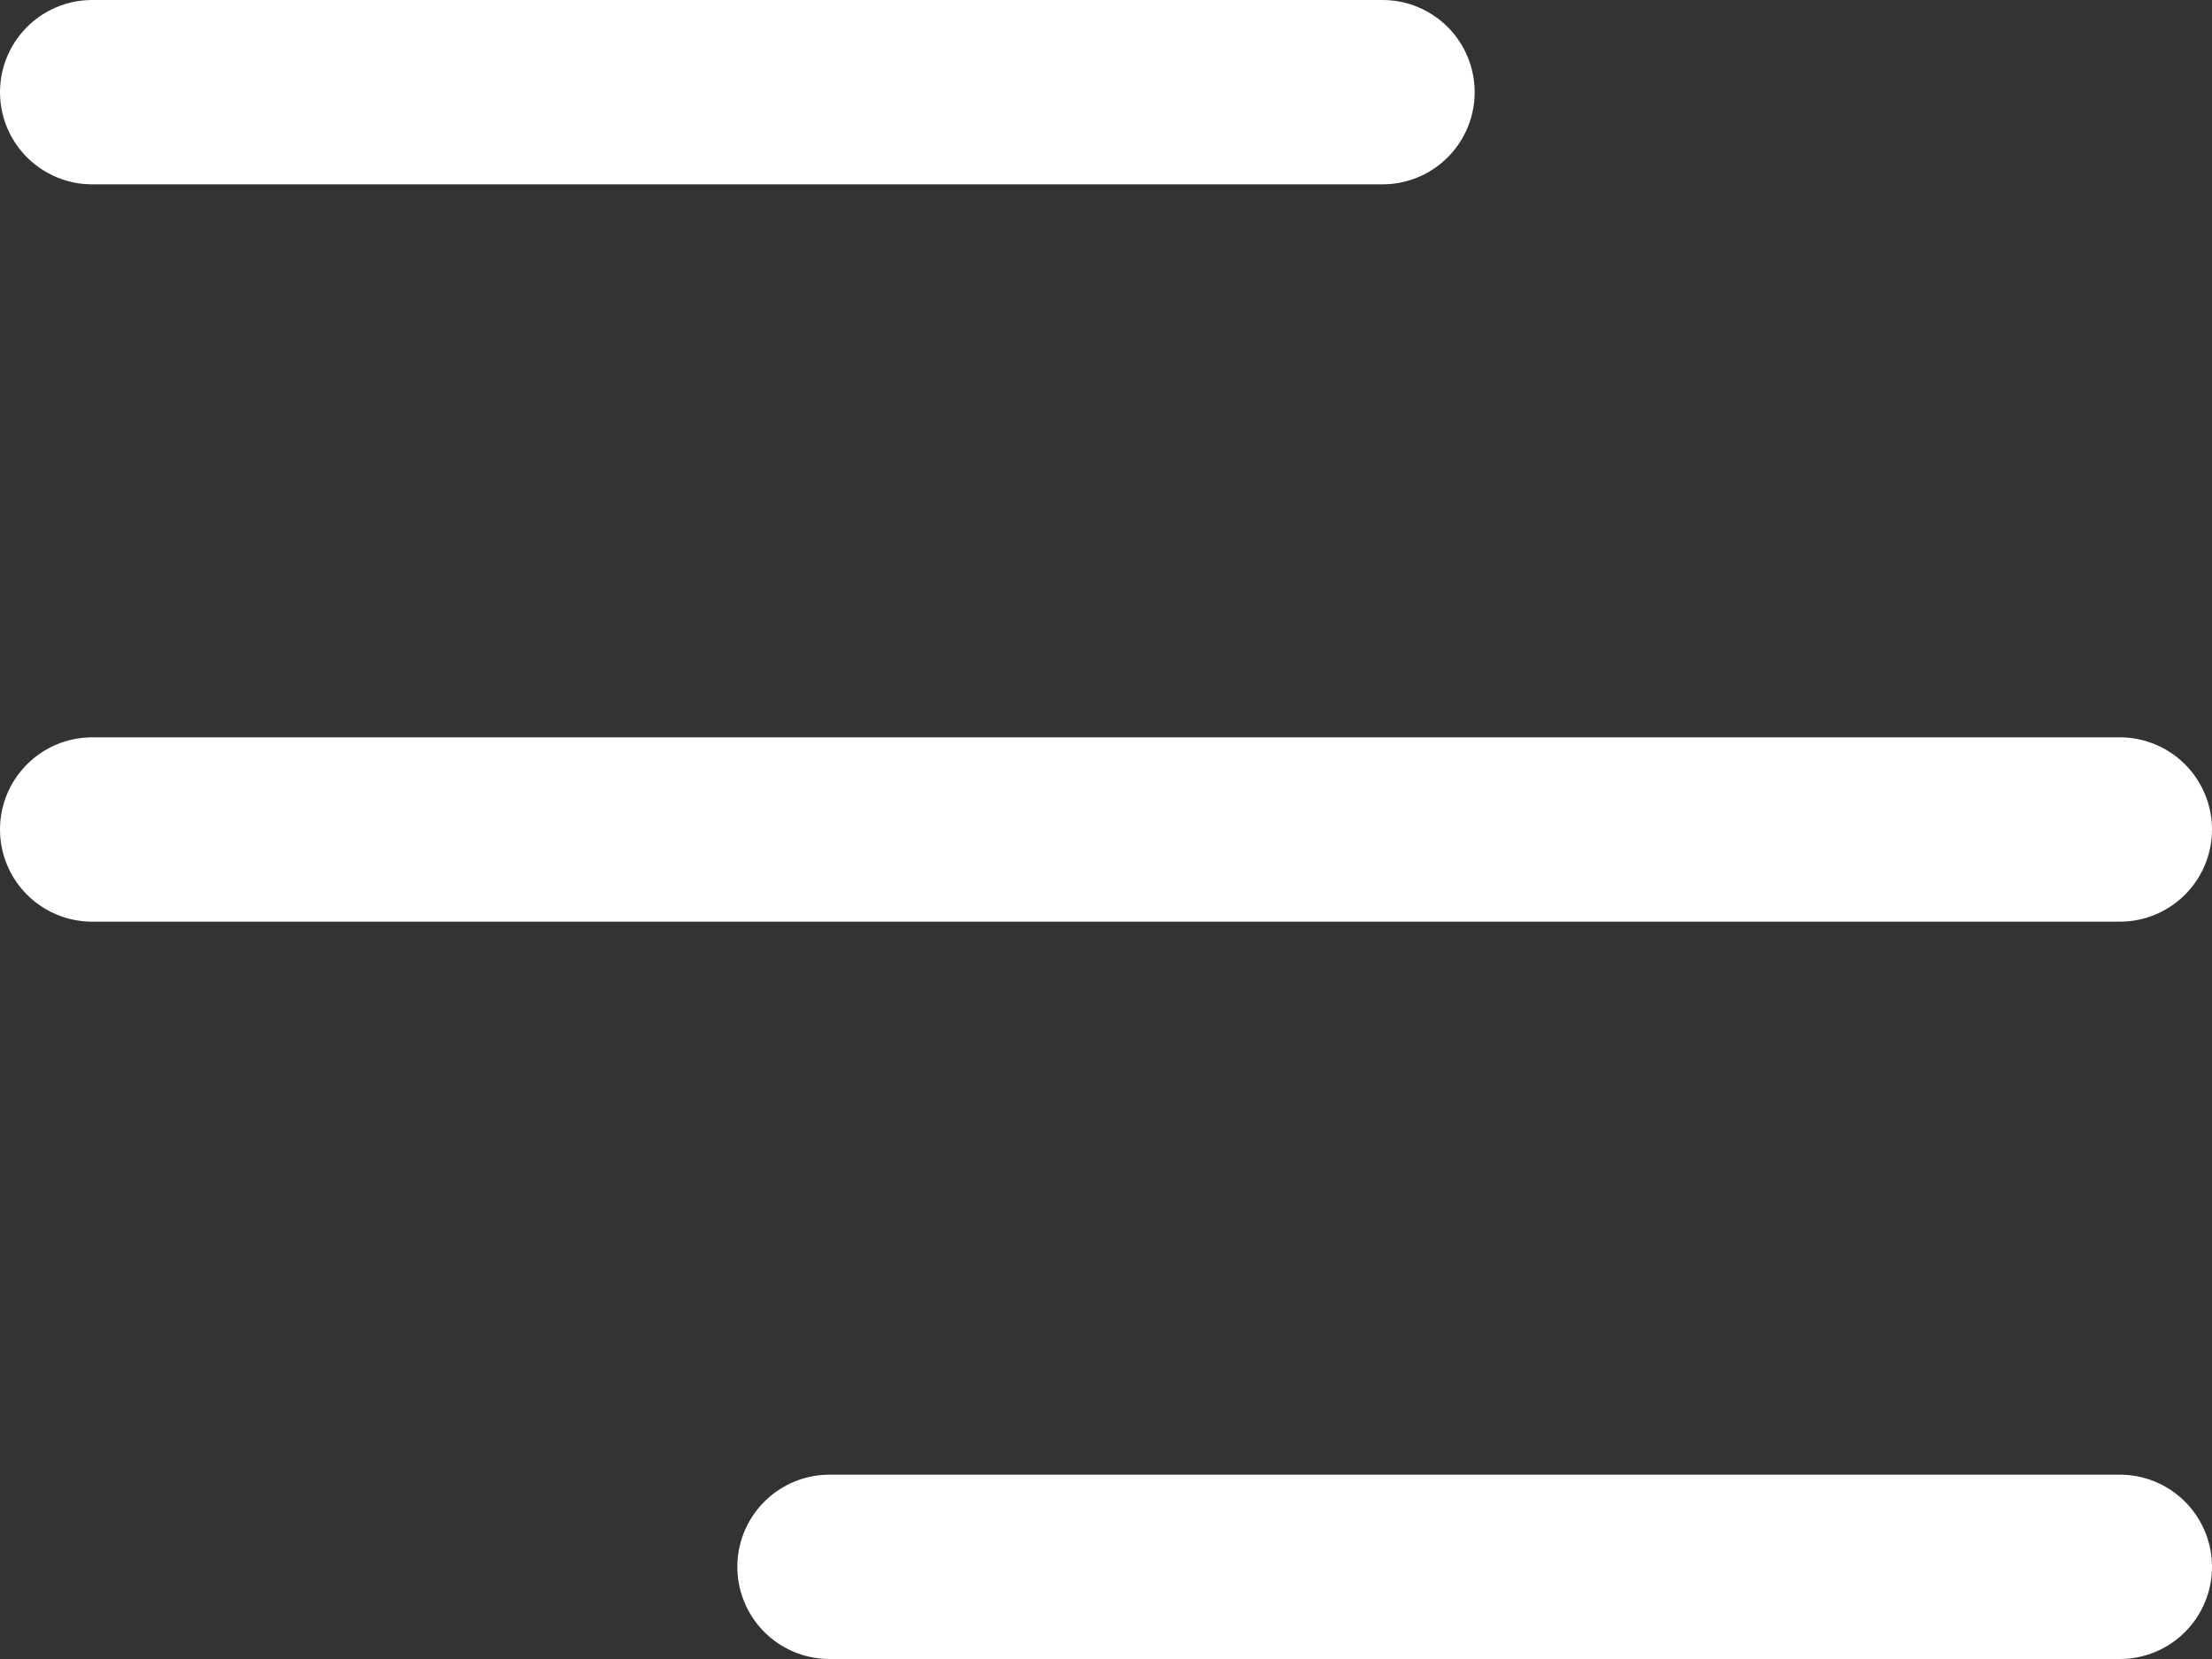 <svg width="84" height="63" viewBox="0 0 84 63" fill="none" xmlns="http://www.w3.org/2000/svg">
<rect x="0" y="0" width="84" height="63" fill="#333333" stroke="none"/>
<line x1="3.5" y1="3.5" x2="52.5" y2="3.5" stroke="white" stroke-width="7" stroke-linecap="round"/>
<line x1="3.5" y1="31.5" x2="80.5" y2="31.5" stroke="white" stroke-width="7" stroke-linecap="round"/>
<line x1="31.5" y1="59.5" x2="80.5" y2="59.5" stroke="white" stroke-width="7" stroke-linecap="round"/>
</svg>

